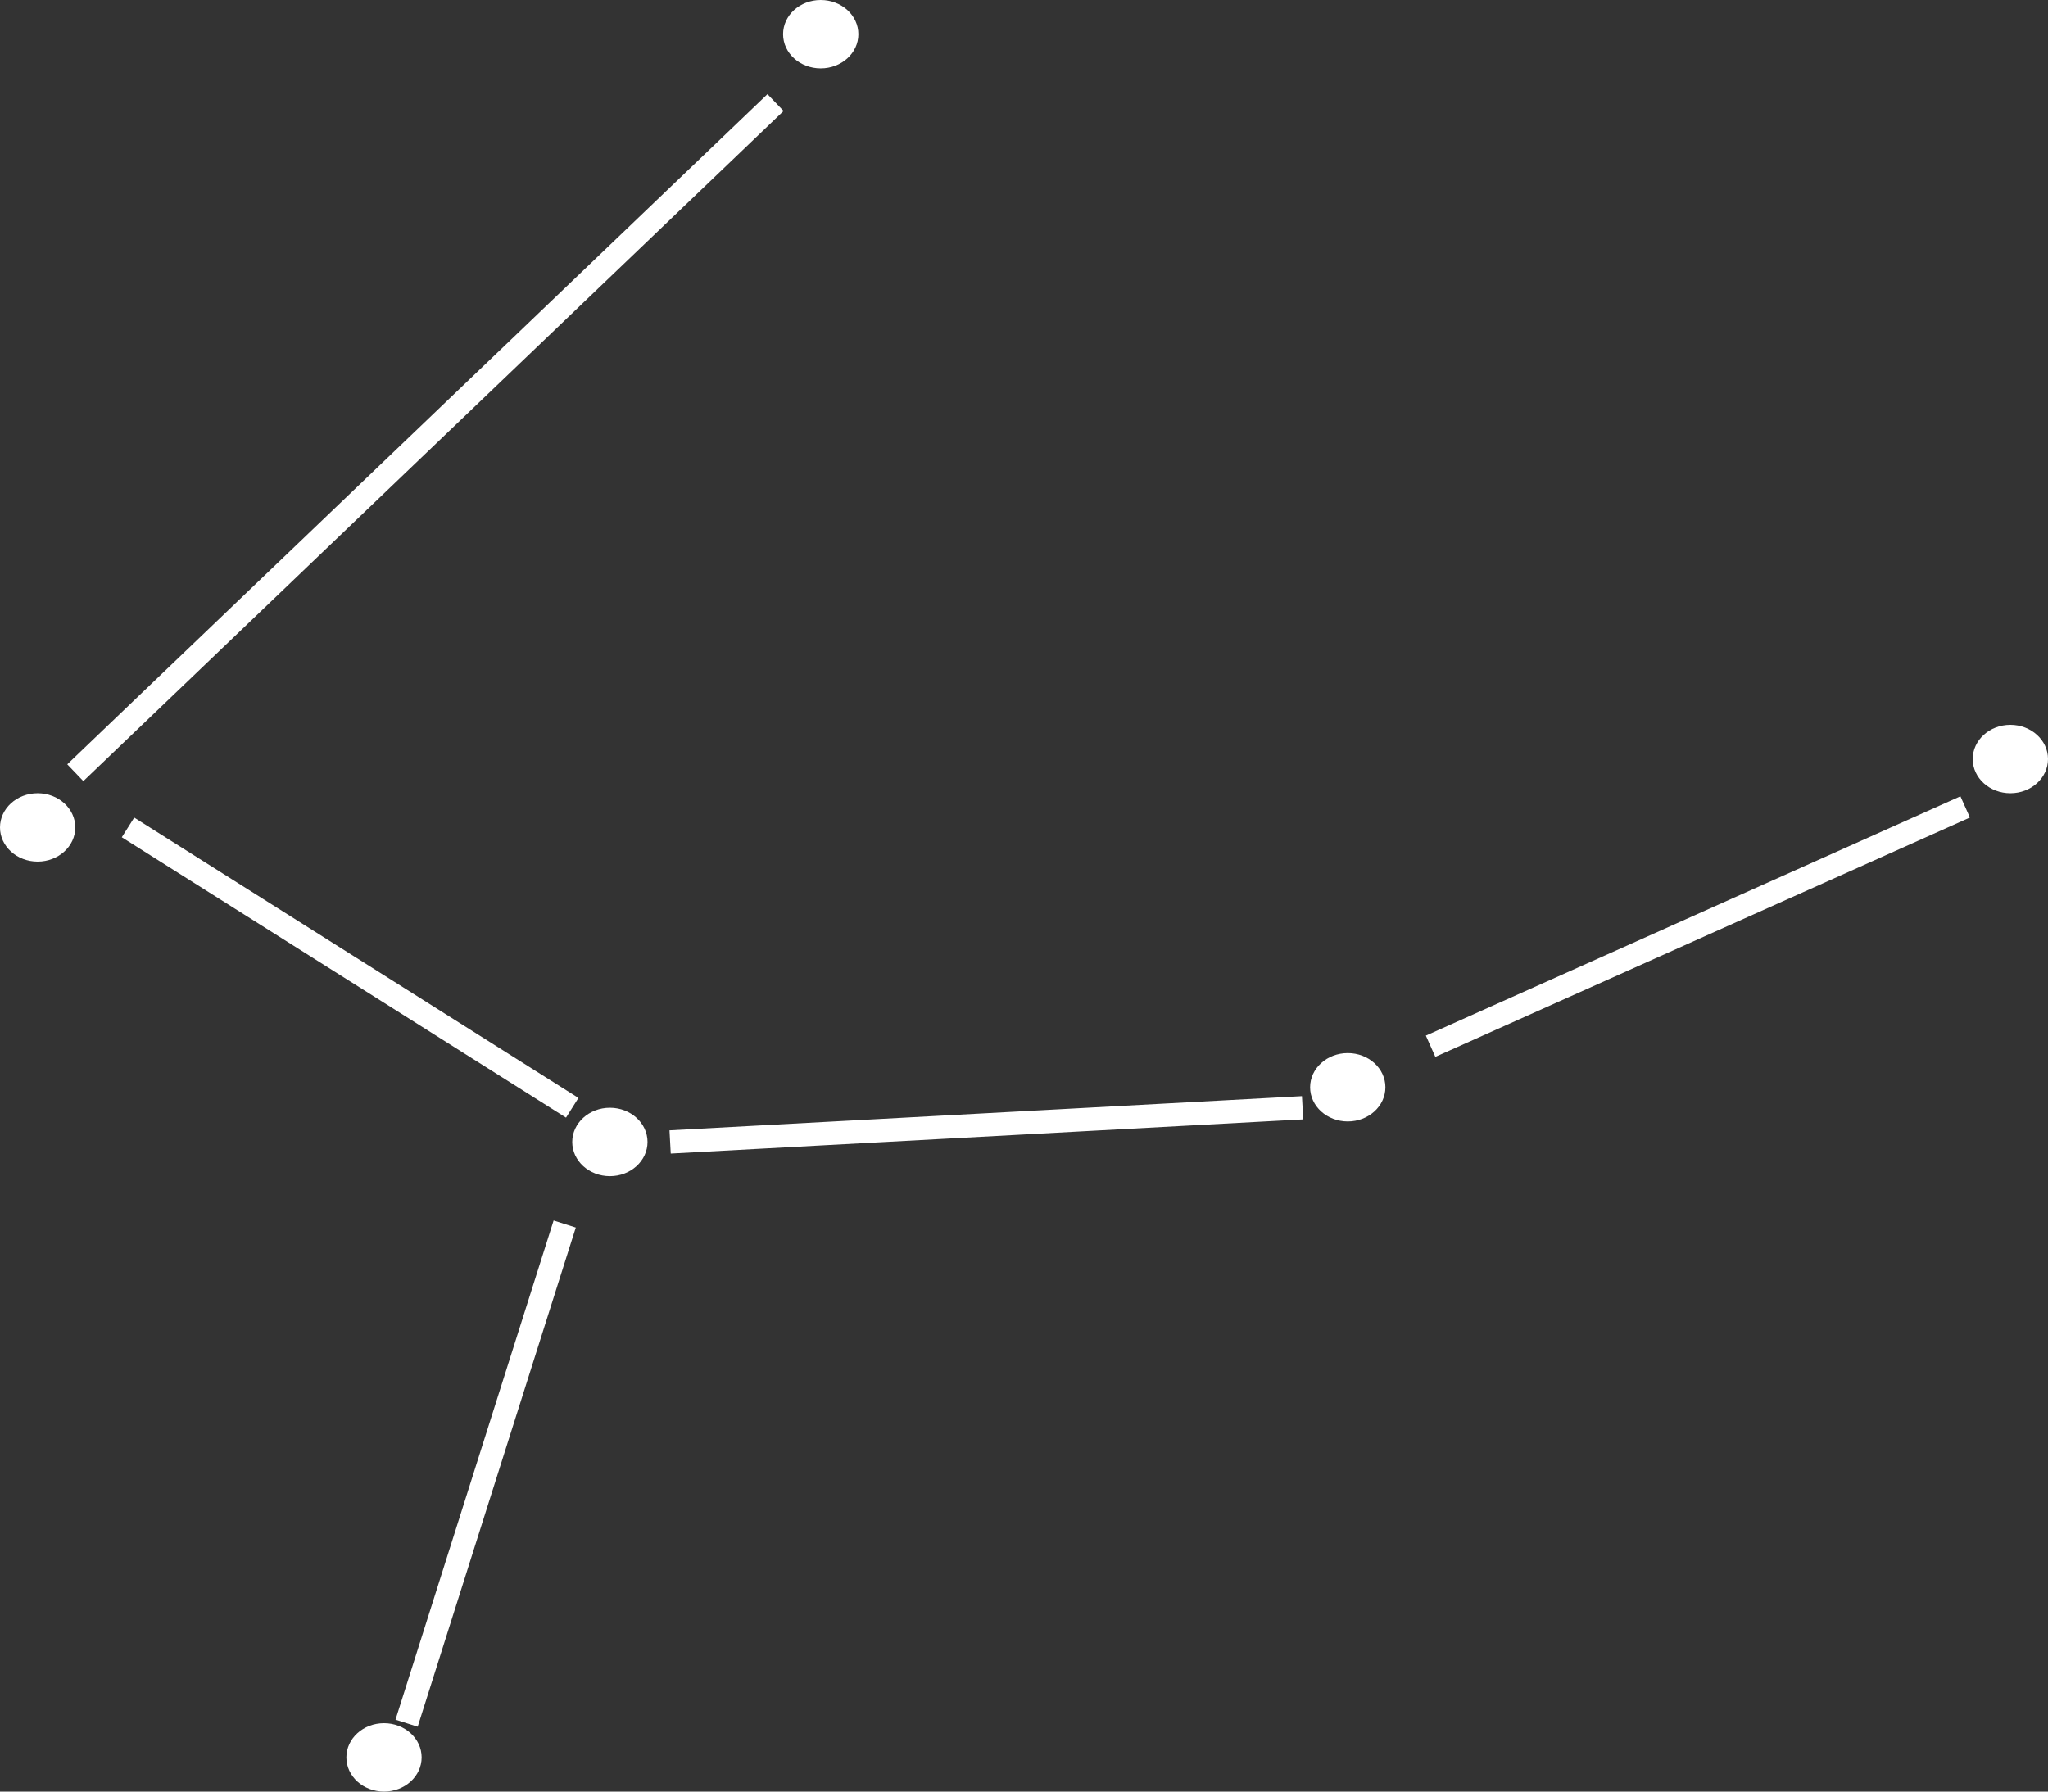 <svg width="88" height="77" viewBox="0 0 88 77" fill="none" xmlns="http://www.w3.org/2000/svg">
<rect x="0" y="0" width="88" height="77" fill="#333333" stroke="none"/>
<path d="M16.5 74.061C17.393 74.061 18.117 74.719 18.117 75.53C18.117 76.342 17.393 77 16.5 77C15.607 77 14.883 76.342 14.883 75.53C14.883 74.719 15.607 74.061 16.5 74.061ZM24.741 52.758L17.947 74.212L17.471 74.061L16.994 73.91L23.788 52.455L24.741 52.758ZM26.206 47.61C27.099 47.61 27.823 48.269 27.823 49.08C27.823 49.892 27.099 50.55 26.206 50.55C25.313 50.55 24.588 49.892 24.588 49.08C24.588 48.269 25.313 47.61 26.206 47.61ZM55.971 47.61L55.997 48.109L28.821 49.579L28.794 49.08L28.767 48.58L55.943 47.111L55.971 47.61ZM57.912 45.26C58.805 45.26 59.529 45.918 59.529 46.73C59.529 47.541 58.805 48.198 57.912 48.198C57.019 48.198 56.294 47.541 56.294 46.73C56.294 45.918 57.019 45.26 57.912 45.26ZM24.855 47.188L24.588 47.611L24.321 48.034L5.233 35.984L5.767 35.139L24.855 47.188ZM84.645 35.136L61.675 45.422L61.267 44.51L84.237 34.224L84.645 35.136ZM1.617 34.092C2.511 34.092 3.235 34.75 3.235 35.562C3.235 36.373 2.51 37.03 1.617 37.03C0.724 37.03 0 36.373 0 35.562C0 34.75 0.724 34.092 1.617 34.092ZM86.383 31.152C87.276 31.153 88 31.811 88 32.622C88 33.434 87.276 34.092 86.383 34.092C85.489 34.092 84.765 33.434 84.765 32.622C84.765 31.811 85.489 31.152 86.383 31.152ZM33.669 4.77L3.581 33.571L2.89 32.849L32.977 4.047L33.669 4.77ZM35.265 0C36.158 0 36.883 0.658 36.883 1.47C36.883 2.281 36.158 2.938 35.265 2.938C34.371 2.938 33.648 2.281 33.648 1.47C33.648 0.658 34.371 2.89695e-05 35.265 0Z" fill="white"/>
</svg>

